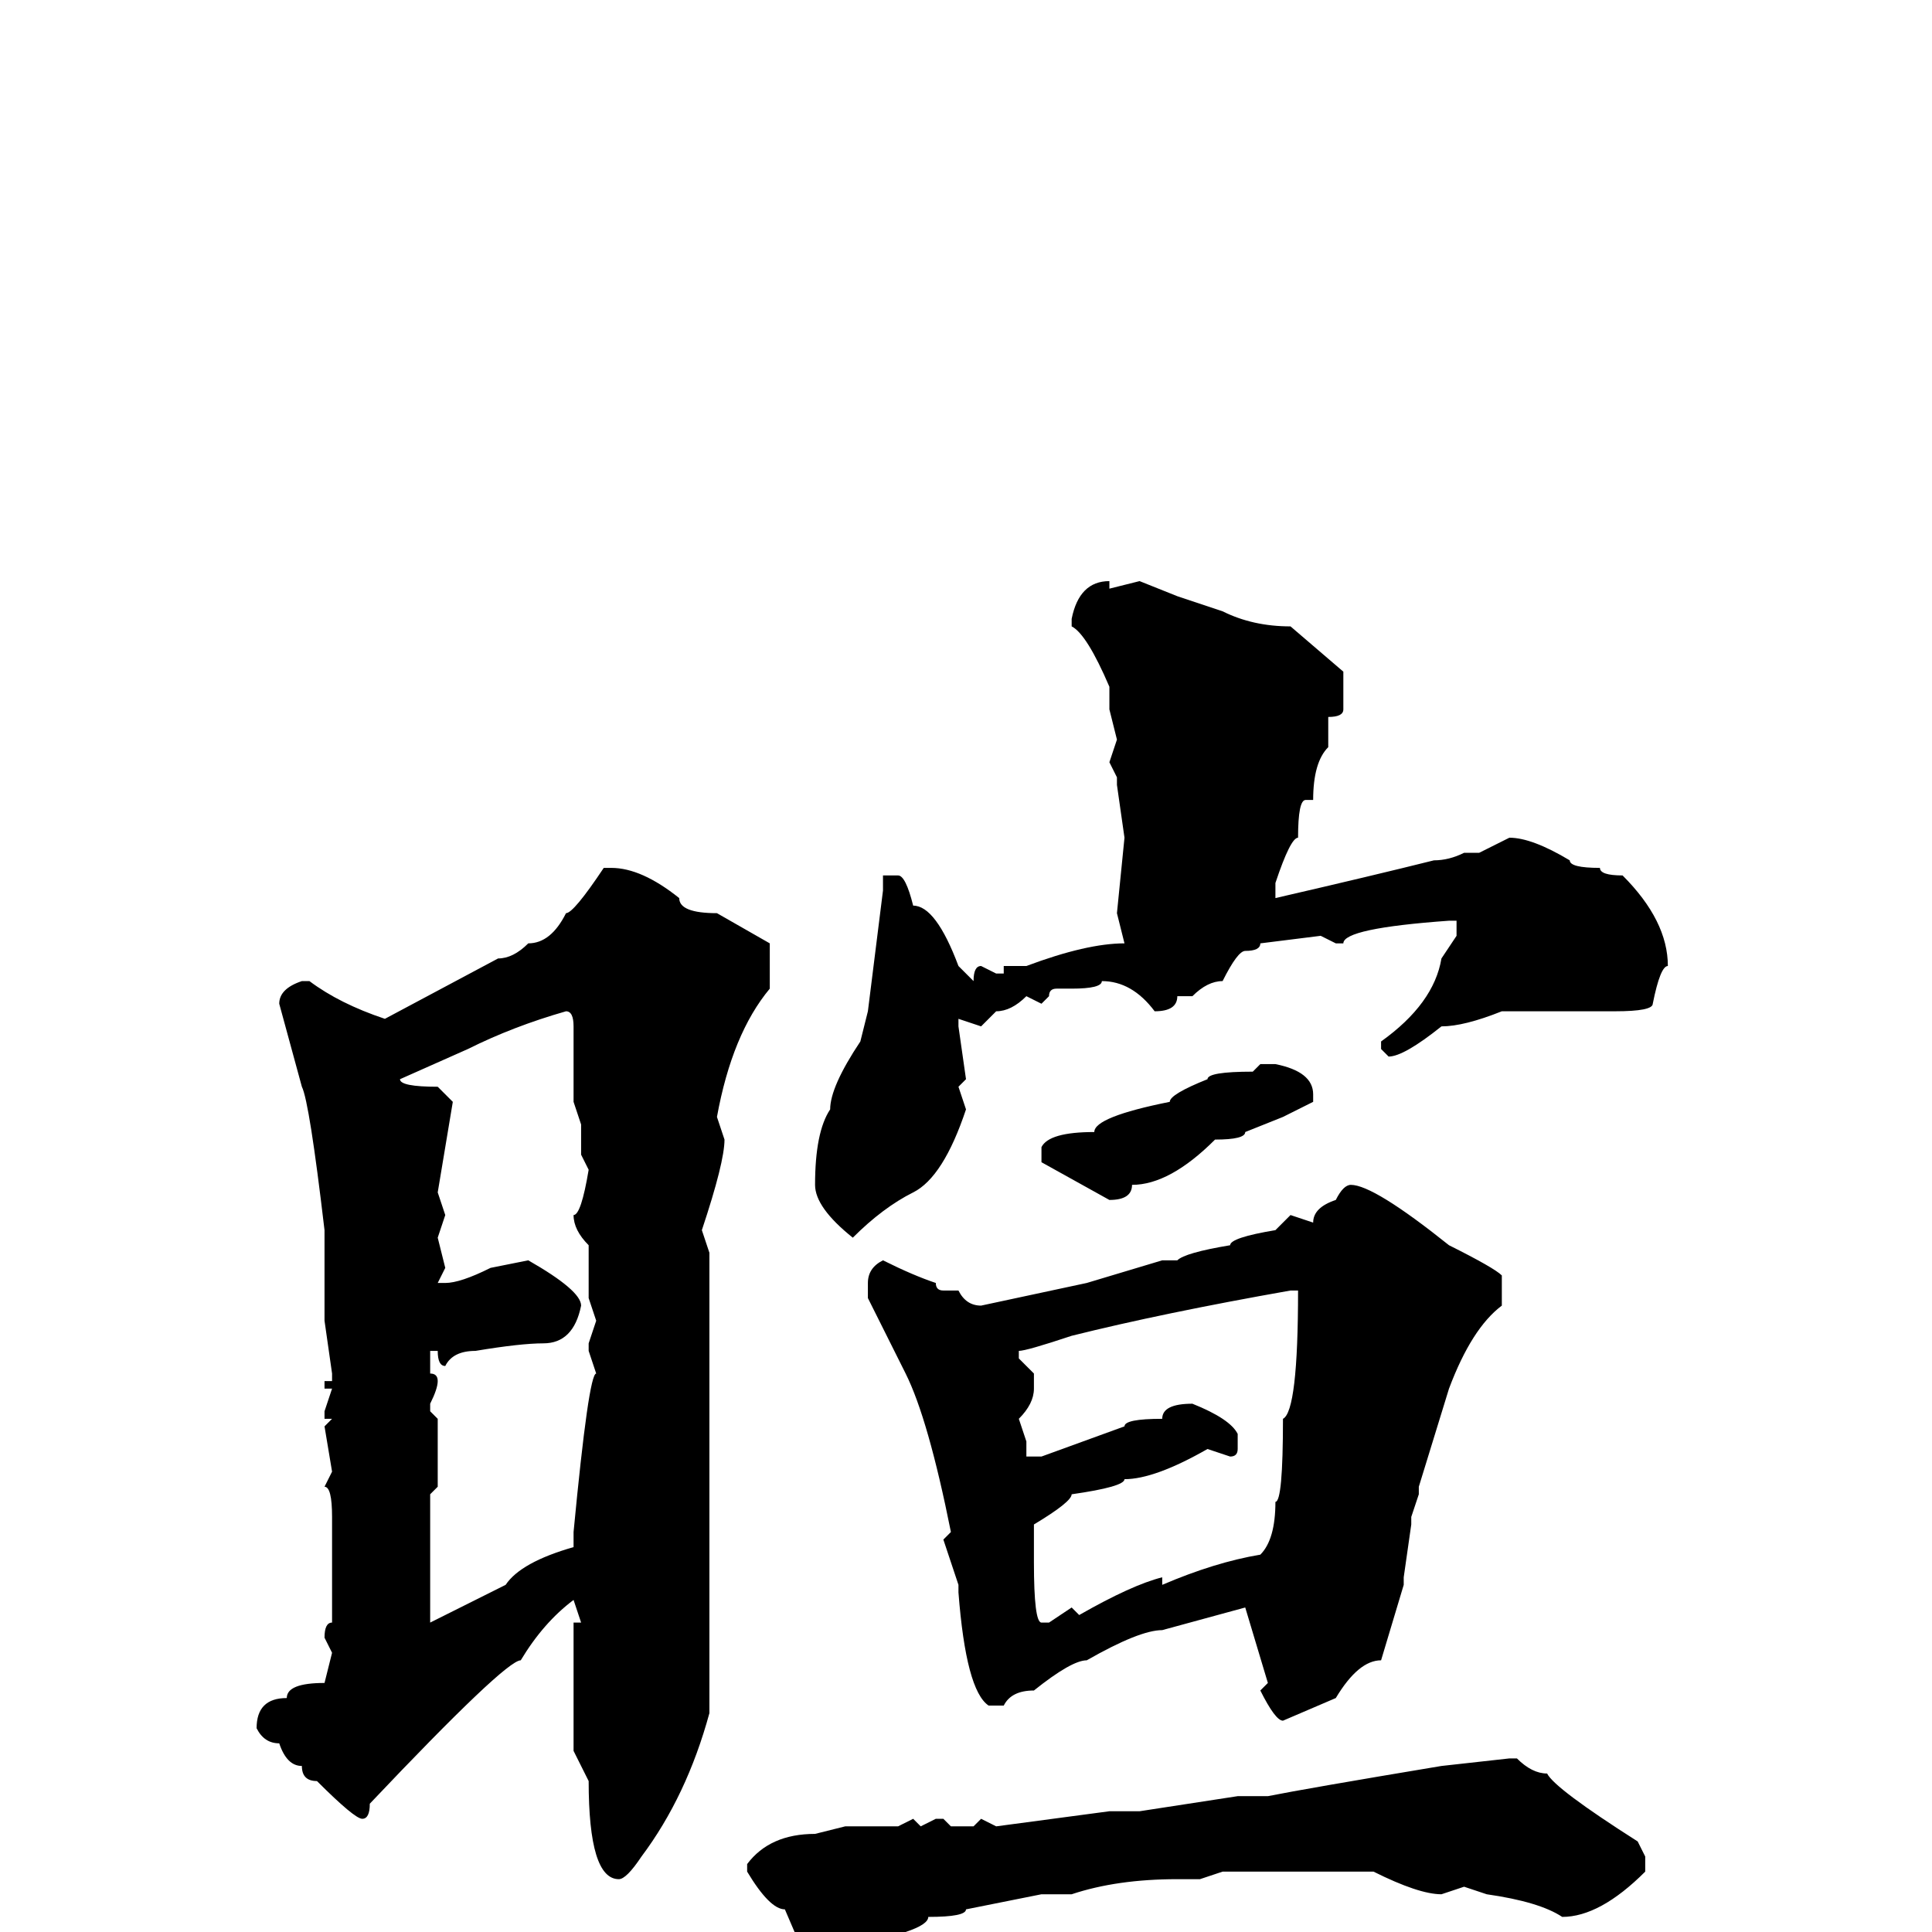<svg xmlns="http://www.w3.org/2000/svg" viewBox="0 -256 256 256">
	<path fill="#000000" d="M151 -179L156 -177L162 -175Q166 -173 171 -173L178 -167V-165V-162Q178 -161 176 -161V-157Q174 -155 174 -150H173Q172 -150 172 -145Q171 -145 169 -139V-138V-137Q182 -140 190 -142Q192 -142 194 -143H196L200 -145Q203 -145 208 -142Q208 -141 212 -141Q212 -140 215 -140Q221 -134 221 -128Q220 -128 219 -123Q219 -122 214 -122H212H210H205H199Q194 -120 191 -120Q186 -116 184 -116L183 -117V-118Q190 -123 191 -129L193 -132V-134H192Q178 -133 178 -131H177L175 -132L167 -131Q167 -130 165 -130Q164 -130 162 -126Q160 -126 158 -124H156Q156 -122 153 -122Q150 -126 146 -126Q146 -125 142 -125H140Q139 -125 139 -124L138 -123L136 -124Q134 -122 132 -122L130 -120L127 -121V-120L128 -113L127 -112L128 -109Q125 -100 121 -98Q117 -96 113 -92Q108 -96 108 -99Q108 -106 110 -109Q110 -112 114 -118L115 -122L117 -138V-139V-140H119Q120 -140 121 -136Q124 -136 127 -128L129 -126Q129 -128 130 -128L132 -127H133V-128H134H136Q144 -131 149 -131L148 -135L149 -145L148 -152V-153L147 -155L148 -158L147 -162V-165Q144 -172 142 -173V-174Q143 -179 147 -179V-178ZM81 -141Q85 -141 90 -137Q90 -135 95 -135L102 -131V-125Q97 -119 95 -108L96 -105Q96 -102 93 -93L94 -90V-88V-82V-76V-75V-73V-72V-57V-39V-31V-29Q91 -18 85 -10Q83 -7 82 -7Q78 -7 78 -20L76 -24V-32V-37V-40V-41H77L76 -44Q72 -41 69 -36Q67 -36 49 -17Q49 -15 48 -15Q47 -15 42 -20Q40 -20 40 -22Q38 -22 37 -25Q35 -25 34 -27Q34 -31 38 -31Q38 -33 43 -33L44 -37L43 -39Q43 -41 44 -41V-42V-46V-50V-53V-55Q44 -59 43 -59L44 -61L43 -67L44 -68H43V-69L44 -72H43V-73H44V-74L43 -81V-84V-86V-88V-90V-93Q41 -110 40 -112L37 -123Q37 -125 40 -126H41Q45 -123 51 -121L66 -129Q68 -129 70 -131Q73 -131 75 -135Q76 -135 80 -141ZM53 -113Q53 -112 58 -112L60 -110L58 -98L59 -95L58 -92L59 -88L58 -86H59Q61 -86 65 -88L70 -89Q77 -85 77 -83Q76 -78 72 -78Q69 -78 63 -77Q60 -77 59 -75Q58 -75 58 -77H57V-76V-74Q58 -74 58 -73Q58 -72 57 -70V-69L58 -68V-64V-62V-61V-59L57 -58V-57V-54V-53V-52V-49V-41L67 -46Q69 -49 76 -51V-53Q78 -74 79 -74L78 -77V-78L79 -81L78 -84V-91Q76 -93 76 -95Q77 -95 78 -101L77 -103V-107L76 -110V-120Q76 -122 75 -122Q68 -120 62 -117ZM167 -115H169Q174 -114 174 -111V-110L170 -108L165 -106Q165 -105 161 -105Q155 -99 150 -99Q150 -97 147 -97L138 -102V-104Q139 -106 145 -106Q145 -108 155 -110Q155 -111 160 -113Q160 -114 166 -114ZM179 -99Q182 -99 192 -91Q198 -88 199 -87V-83Q195 -80 192 -72L188 -59V-58L187 -55V-54L186 -47V-46L183 -36Q180 -36 177 -31L170 -28Q169 -28 167 -32L168 -33L165 -43L154 -40Q151 -40 144 -36Q142 -36 137 -32Q134 -32 133 -30H131Q128 -32 127 -45V-46L125 -52L126 -53Q123 -68 120 -74L115 -84V-86Q115 -88 117 -89Q121 -87 124 -86Q124 -85 125 -85H127Q128 -83 130 -83L144 -86L154 -89H155H156Q157 -90 163 -91Q163 -92 169 -93L171 -95L174 -94Q174 -96 177 -97Q178 -99 179 -99ZM135 -77V-76L137 -74V-72Q137 -70 135 -68L136 -65V-63H137H138L149 -67Q149 -68 154 -68Q154 -70 158 -70Q163 -68 164 -66V-64Q164 -63 163 -63L160 -64Q153 -60 149 -60Q149 -59 142 -58Q142 -57 137 -54V-49Q137 -41 138 -41H139L142 -43L143 -42Q150 -46 154 -47V-46Q161 -49 167 -50Q169 -52 169 -57Q170 -57 170 -68Q172 -69 172 -85H171Q154 -82 142 -79Q136 -77 135 -77ZM200 -23H201Q203 -21 205 -21Q206 -19 217 -12L218 -10V-8Q212 -2 207 -2Q204 -4 197 -5L194 -6L191 -5Q188 -5 182 -8H178H175H162L159 -7H156Q148 -7 142 -5H138L128 -3Q128 -2 123 -2Q123 0 111 2L110 4H107L104 -3Q102 -3 99 -8V-9Q102 -13 108 -13L112 -14H119L121 -15L122 -14L124 -15H125L126 -14H129L130 -15L132 -14L147 -16H149H151L164 -18H168Q173 -19 191 -22Z"/>
</svg>